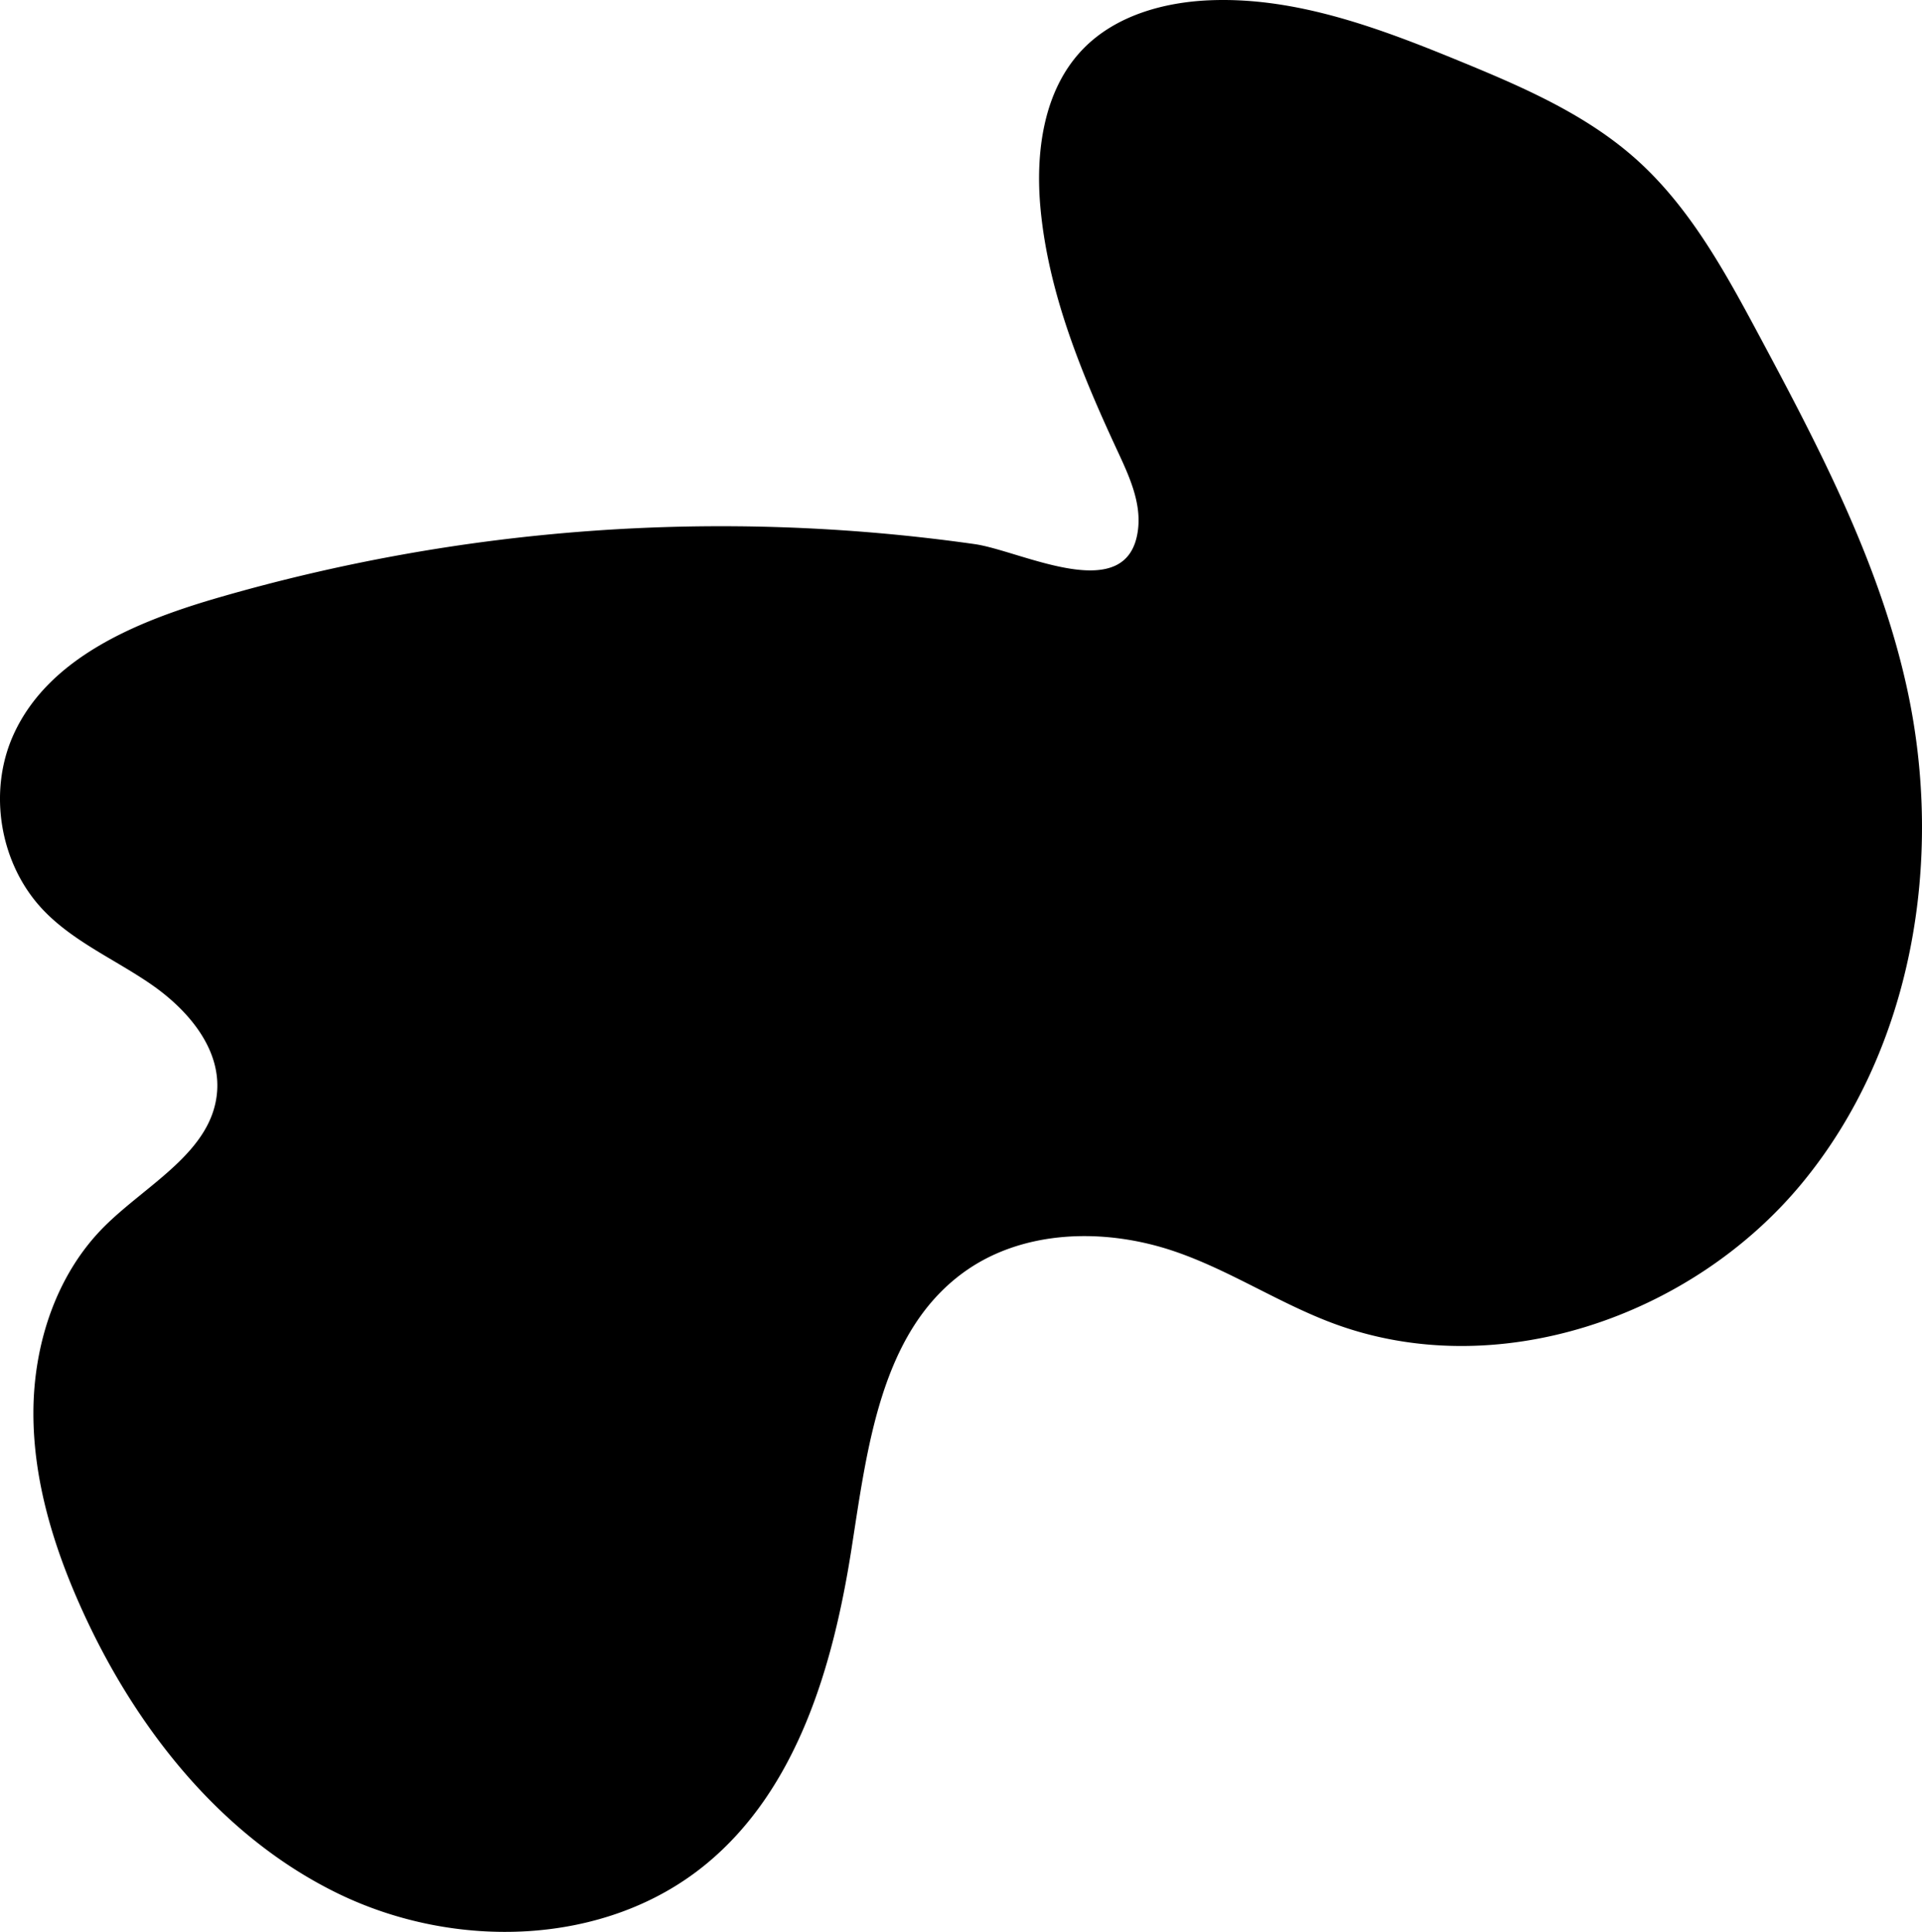 <svg class="shape shape-4" xmlns="http://www.w3.org/2000/svg" viewBox="0 0 1297.386 1304.05">
  <g>
    <path d="M145.156,404.059c-54.211,15.909-112.666,40.35-136.013,91.8C-8.417,534.554-.121,583.538,29.2,614.3c20.429,21.429,48.586,33.4,72.943,50.236s46.625,42.686,44.415,72.209c-3.03,40.479-47.051,62.312-75.866,90.9C37.919,860.159,22.6,907.526,22.545,953.693s13.942,91.374,33.032,133.41c36.224,79.765,93.9,152.807,172.688,191.1s180.271,35.888,248.031-19.638c61.939-50.756,86.128-134,98.492-213.119,10.607-67.871,19.567-145.077,74.8-185.923,40.295-29.8,96.378-30.954,143.767-14.646,36.884,12.693,69.92,34.731,106.462,48.376,110.01,41.079,241.614-3.9,316.427-94.417s96.031-218.069,71.31-332.867c-18.281-84.9-59.151-162.985-100.131-239.552-22.984-42.943-46.868-86.721-83.224-119.133-33.743-30.082-76.091-48.44-117.9-65.628C932.223,19.424,875.752-2.043,817.329.156c-31.591,1.189-64.443,10.329-86.4,33.073-26.658,27.612-32.16,69.62-28.543,107.83,5.42,57.247,27.8,111.42,52.05,163.561,7.757,16.681,15.935,34.4,13.764,52.674-6.314,53.072-78.83,14.469-110.315,9.989a1218.935,1218.935,0,0,0-512.729,36.776Z"/>
  </g>
</svg>
